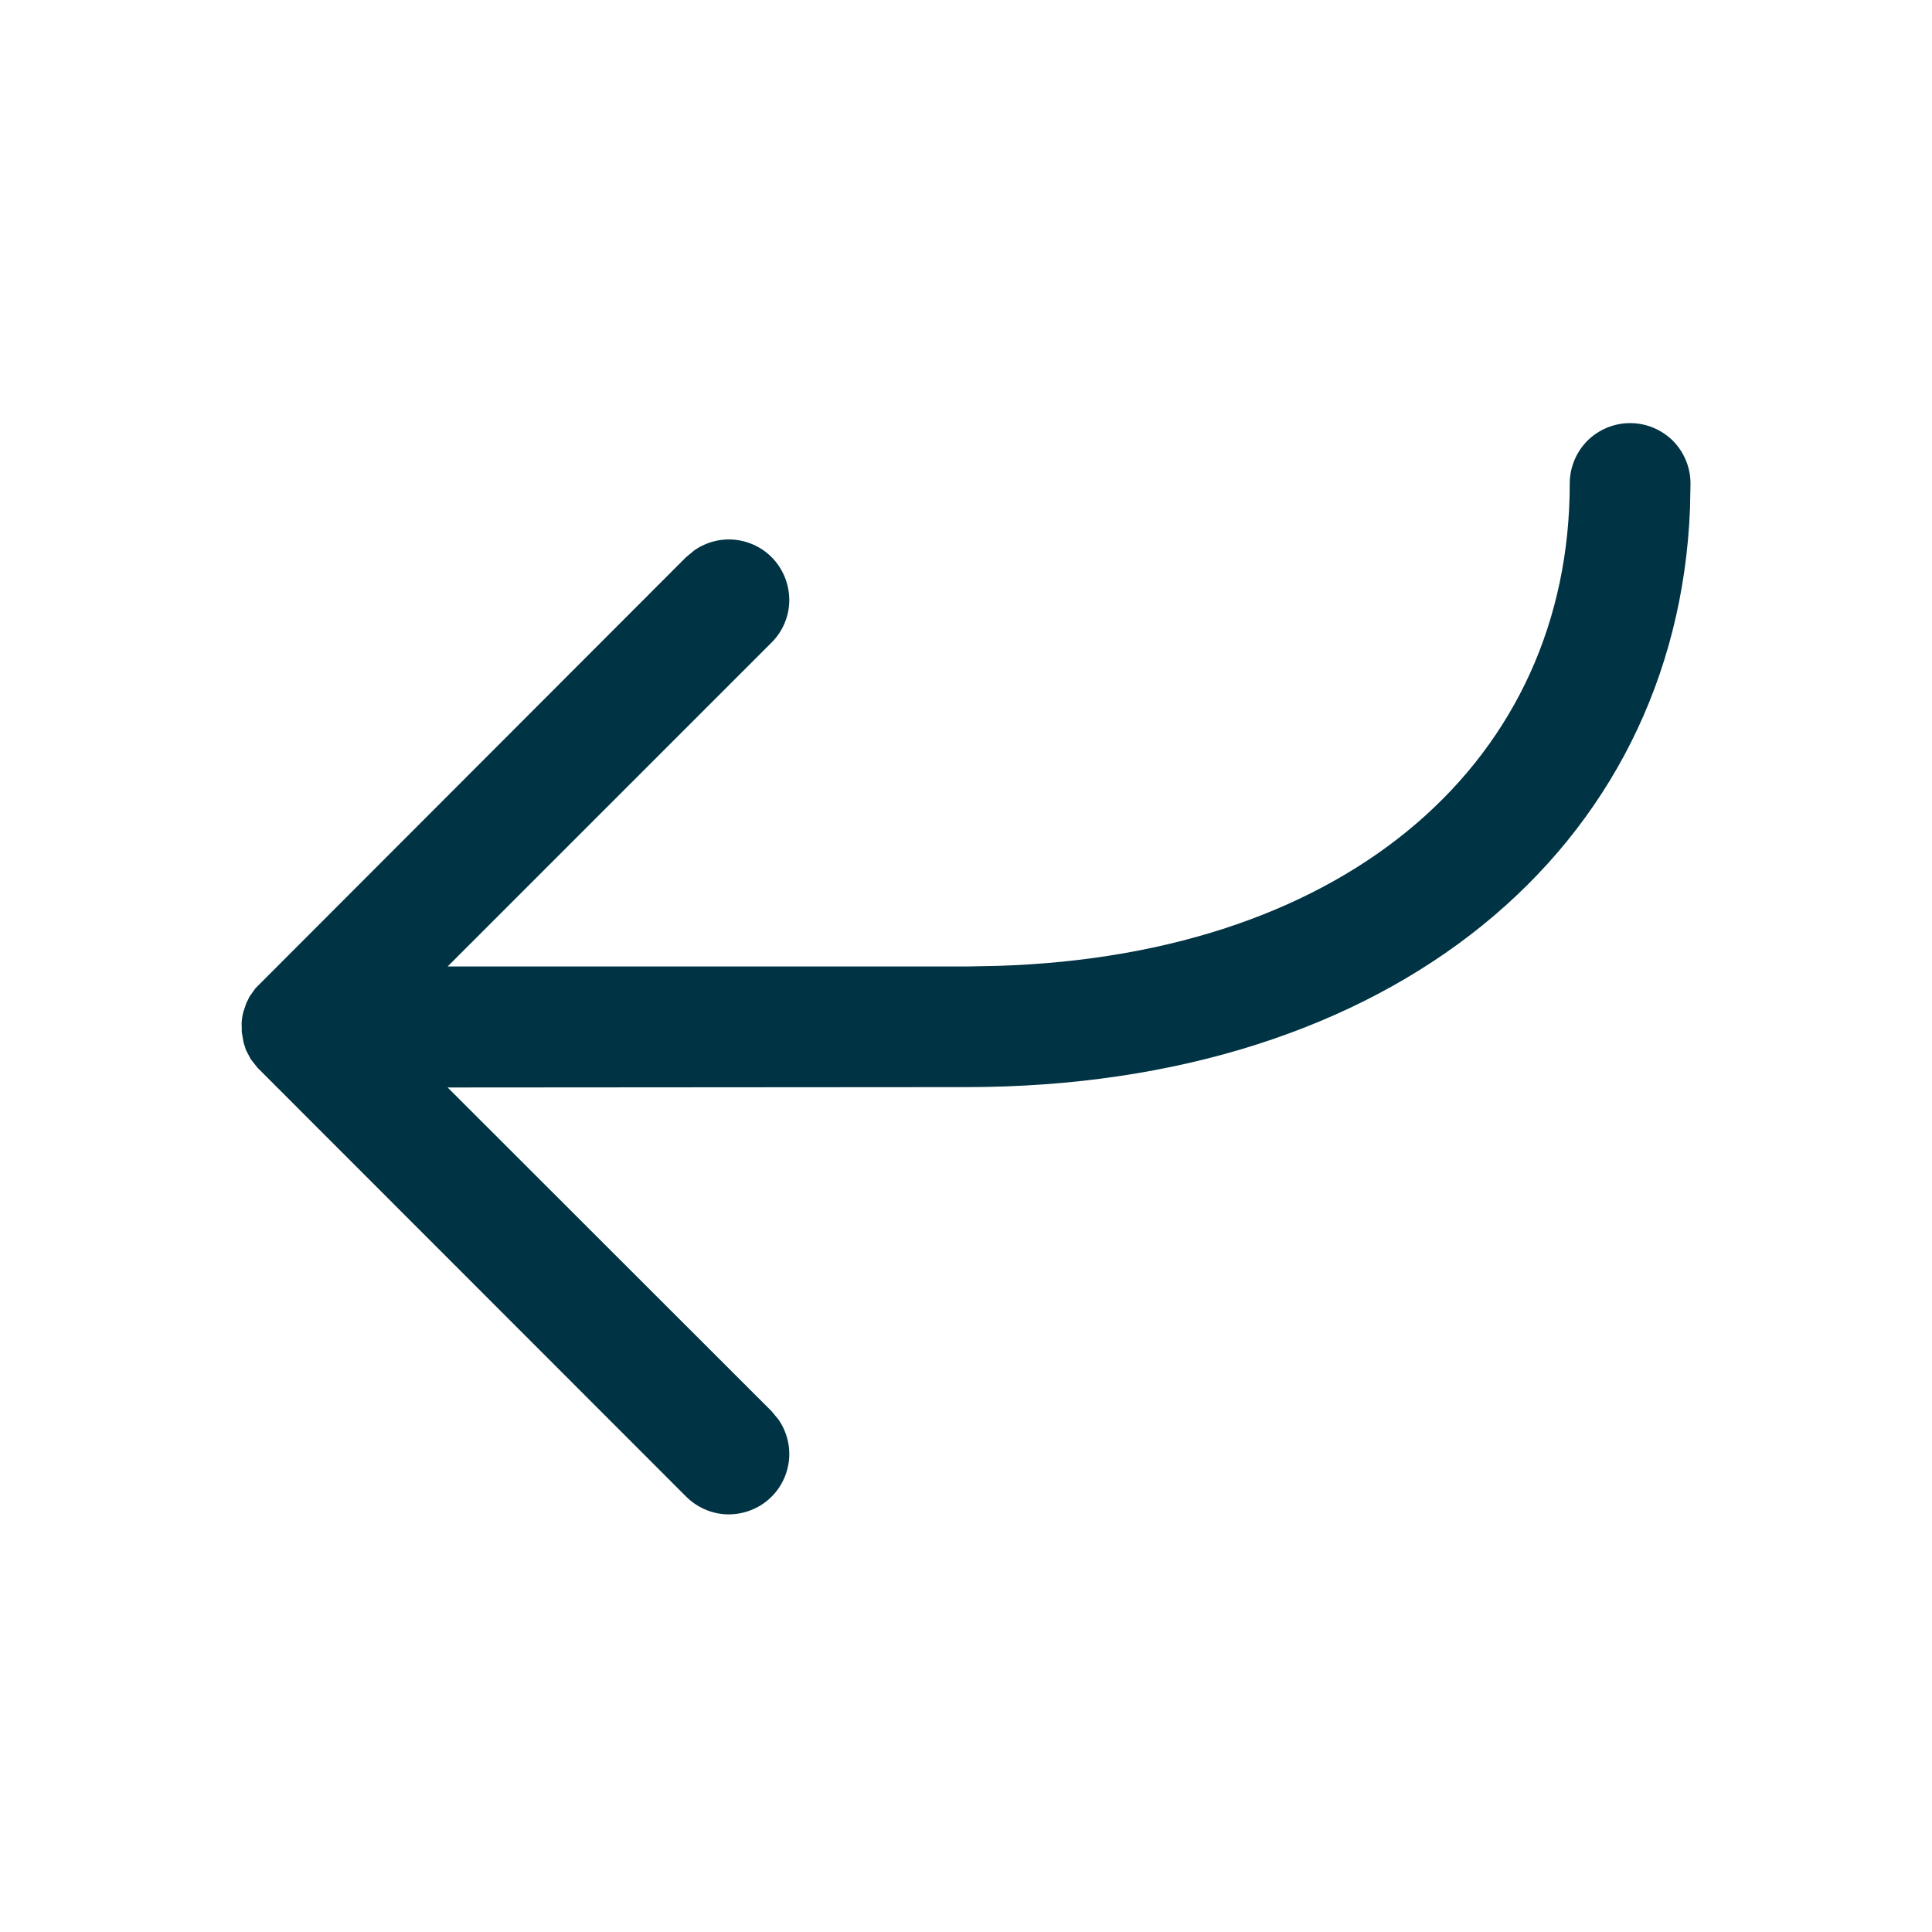 <svg width="16" height="16" viewBox="0 0 16 16" fill="none" xmlns="http://www.w3.org/2000/svg">
<path d="M3.707 8.004L6.389 5.322C6.478 5.234 6.53 5.116 6.536 4.991C6.541 4.866 6.5 4.743 6.42 4.647C6.34 4.551 6.227 4.489 6.103 4.472C5.979 4.455 5.854 4.486 5.751 4.557L5.682 4.614L2.116 8.184L2.066 8.254L2.039 8.31L2.016 8.378L2.011 8.398C2.003 8.433 2 8.469 2 8.505L2.005 8.431L2.002 8.462V8.547L2.017 8.633L2.037 8.696L2.077 8.772L2.132 8.842L5.682 12.394C5.77 12.482 5.888 12.535 6.013 12.541C6.138 12.546 6.261 12.505 6.357 12.425C6.453 12.345 6.515 12.232 6.532 12.108C6.549 11.984 6.518 11.859 6.447 11.756L6.389 11.686L3.707 9.006L8 9.003C11.522 9.003 13.885 7.027 13.996 4.21L14 4.004C14 3.871 13.947 3.744 13.854 3.65C13.76 3.557 13.633 3.504 13.5 3.504C13.367 3.504 13.24 3.557 13.146 3.65C13.053 3.744 13 3.871 13 4.004C13 6.277 11.193 7.908 8.262 7.999L8 8.004H3.707L6.389 5.322L3.707 8.004V8.004Z" fill="#003343"/>
</svg>
